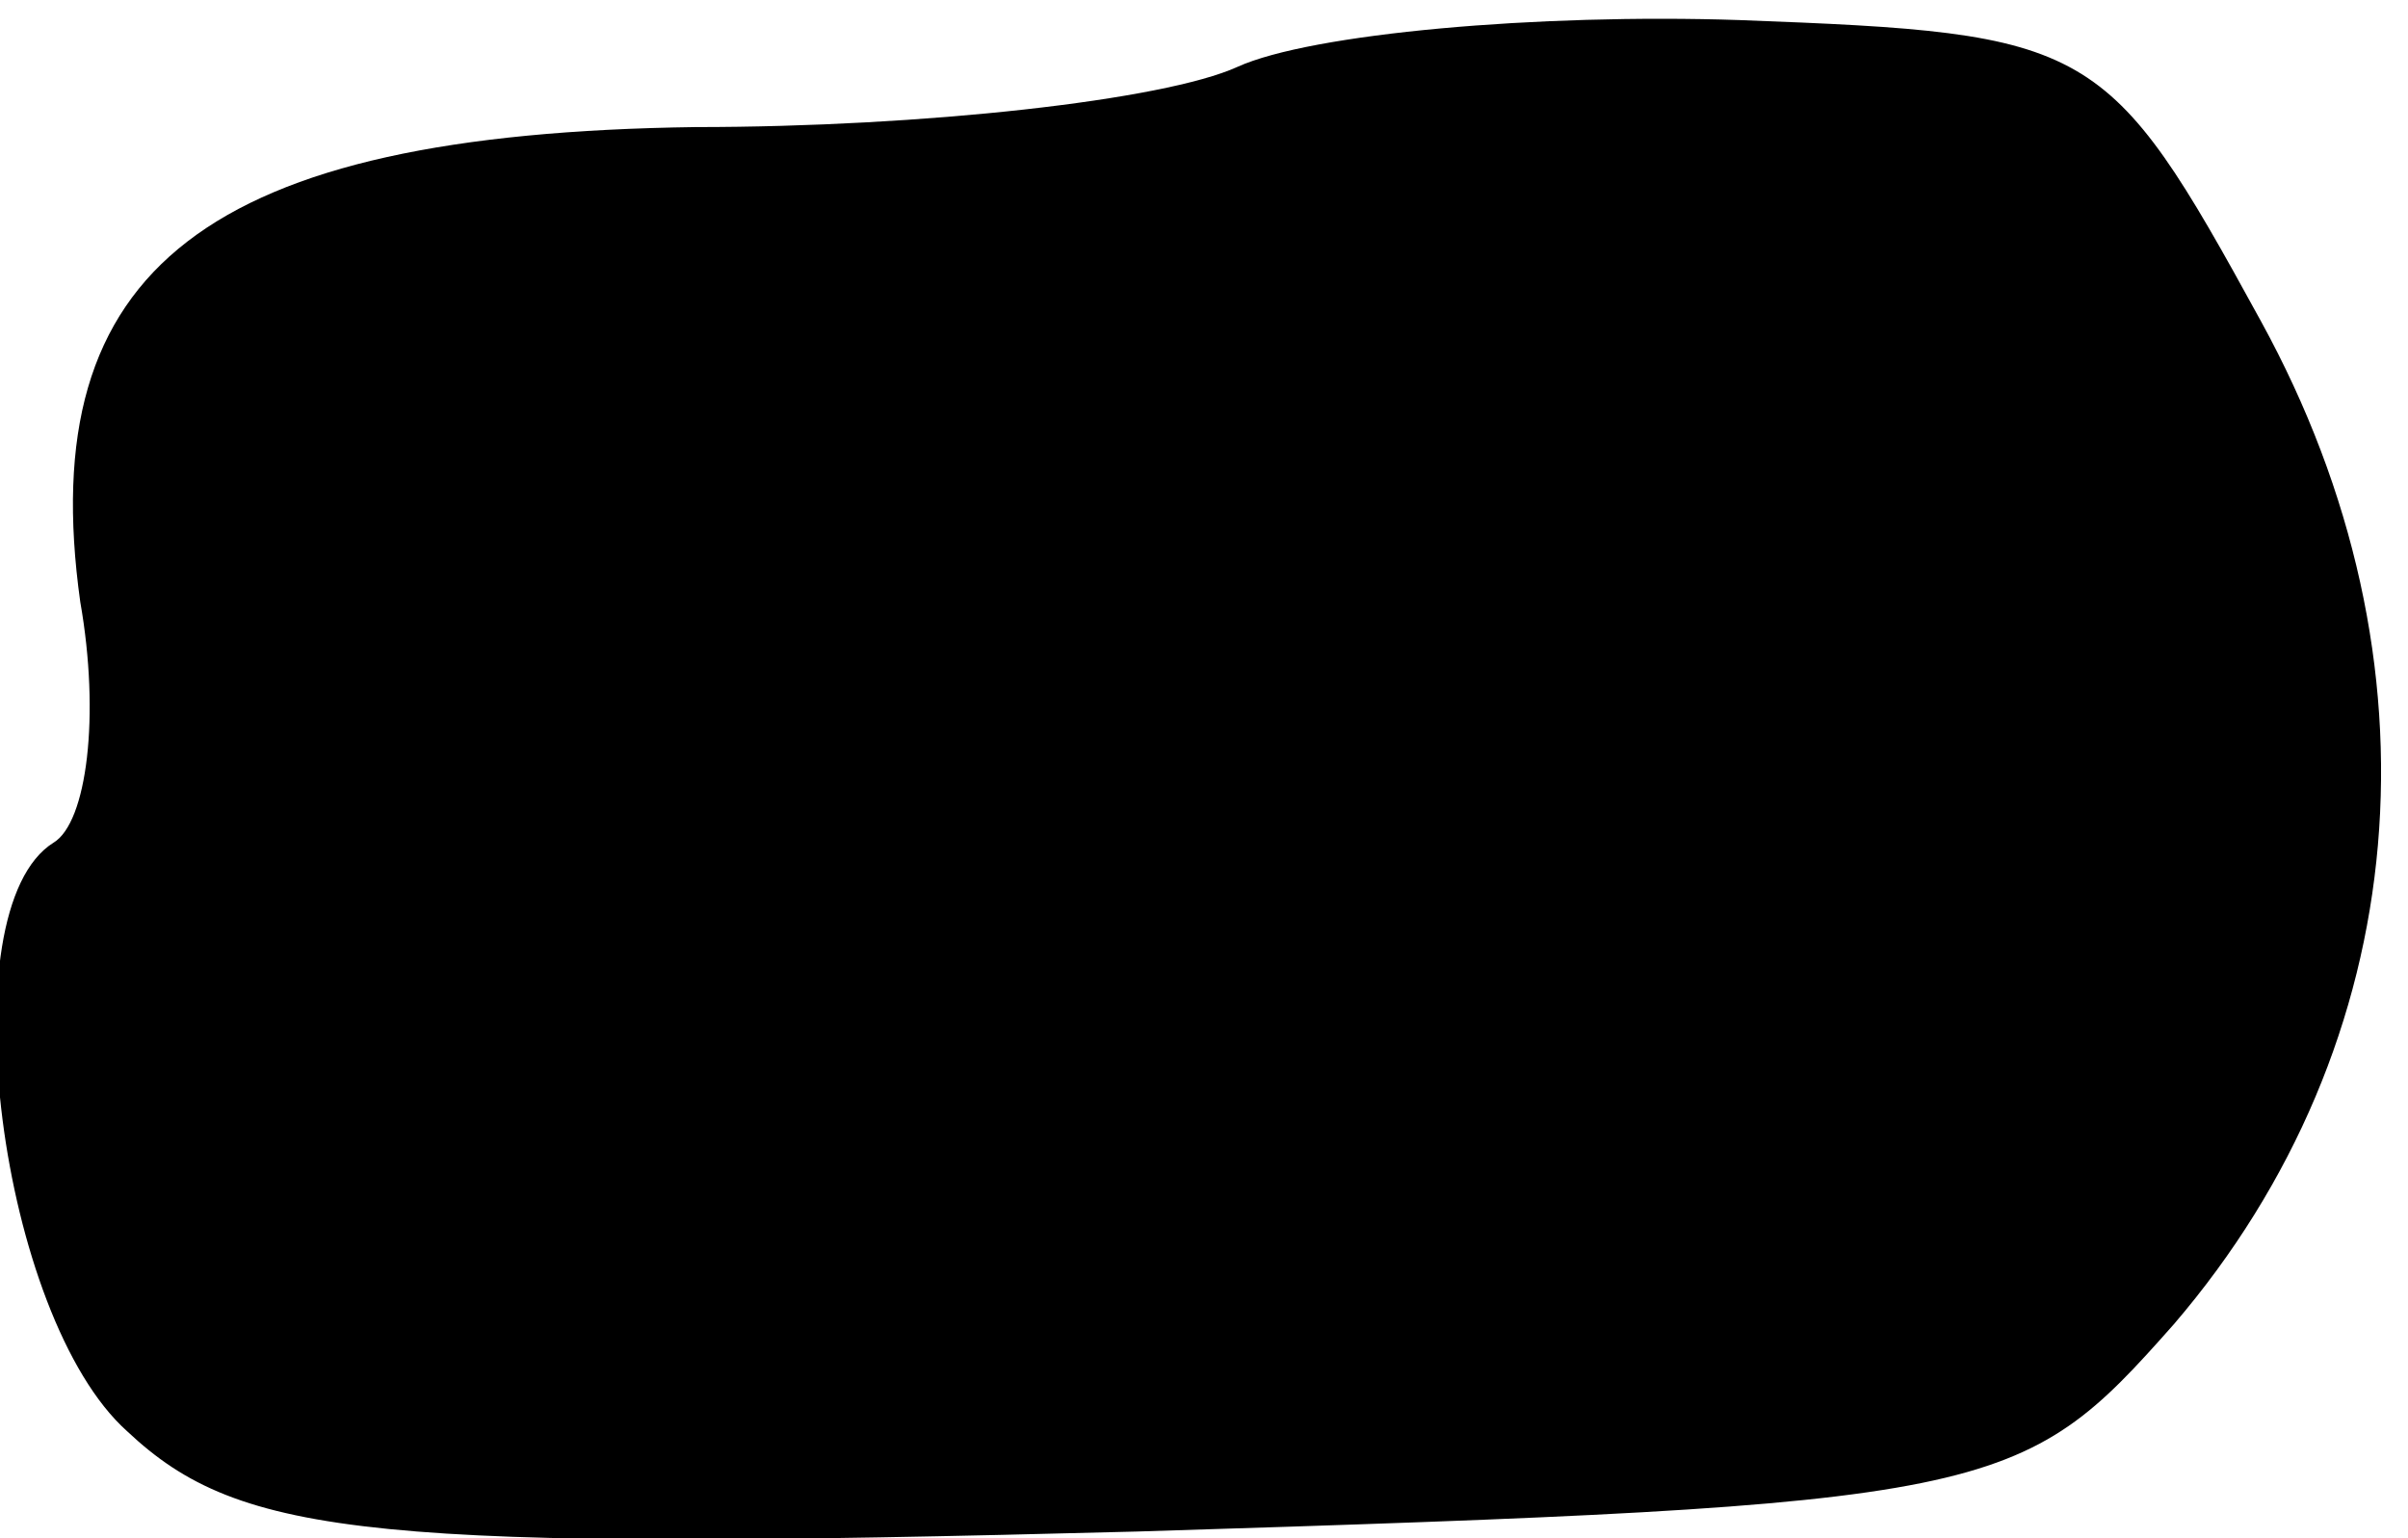 <?xml version="1.0" standalone="no"?>
<!DOCTYPE svg PUBLIC "-//W3C//DTD SVG 20010904//EN"
 "http://www.w3.org/TR/2001/REC-SVG-20010904/DTD/svg10.dtd">
<svg version="1.0" xmlns="http://www.w3.org/2000/svg"
 width="36pt" height="23pt" viewBox="0 0 36 23"
 preserveAspectRatio="xMidYMid meet">
<g transform="translate(0,23) scale(0.1,-0.1)"
fill="#000000" stroke="none">
<path fill="#000000" stroke="none" d="M185 220 c-11 -5 -47 -9 -81 -9 -73 -1
-99 -21 -92 -71 3 -17 1 -33 -4 -36 -16 -10 -8 -71 11 -88 17 -16 37 -18 151
-15 129 4 132 5 155 31 36 42 41 99 13 150 -23 42 -25 43 -78 45 -30 1 -64 -2
-75 -7z"/>
</g>
</svg>
